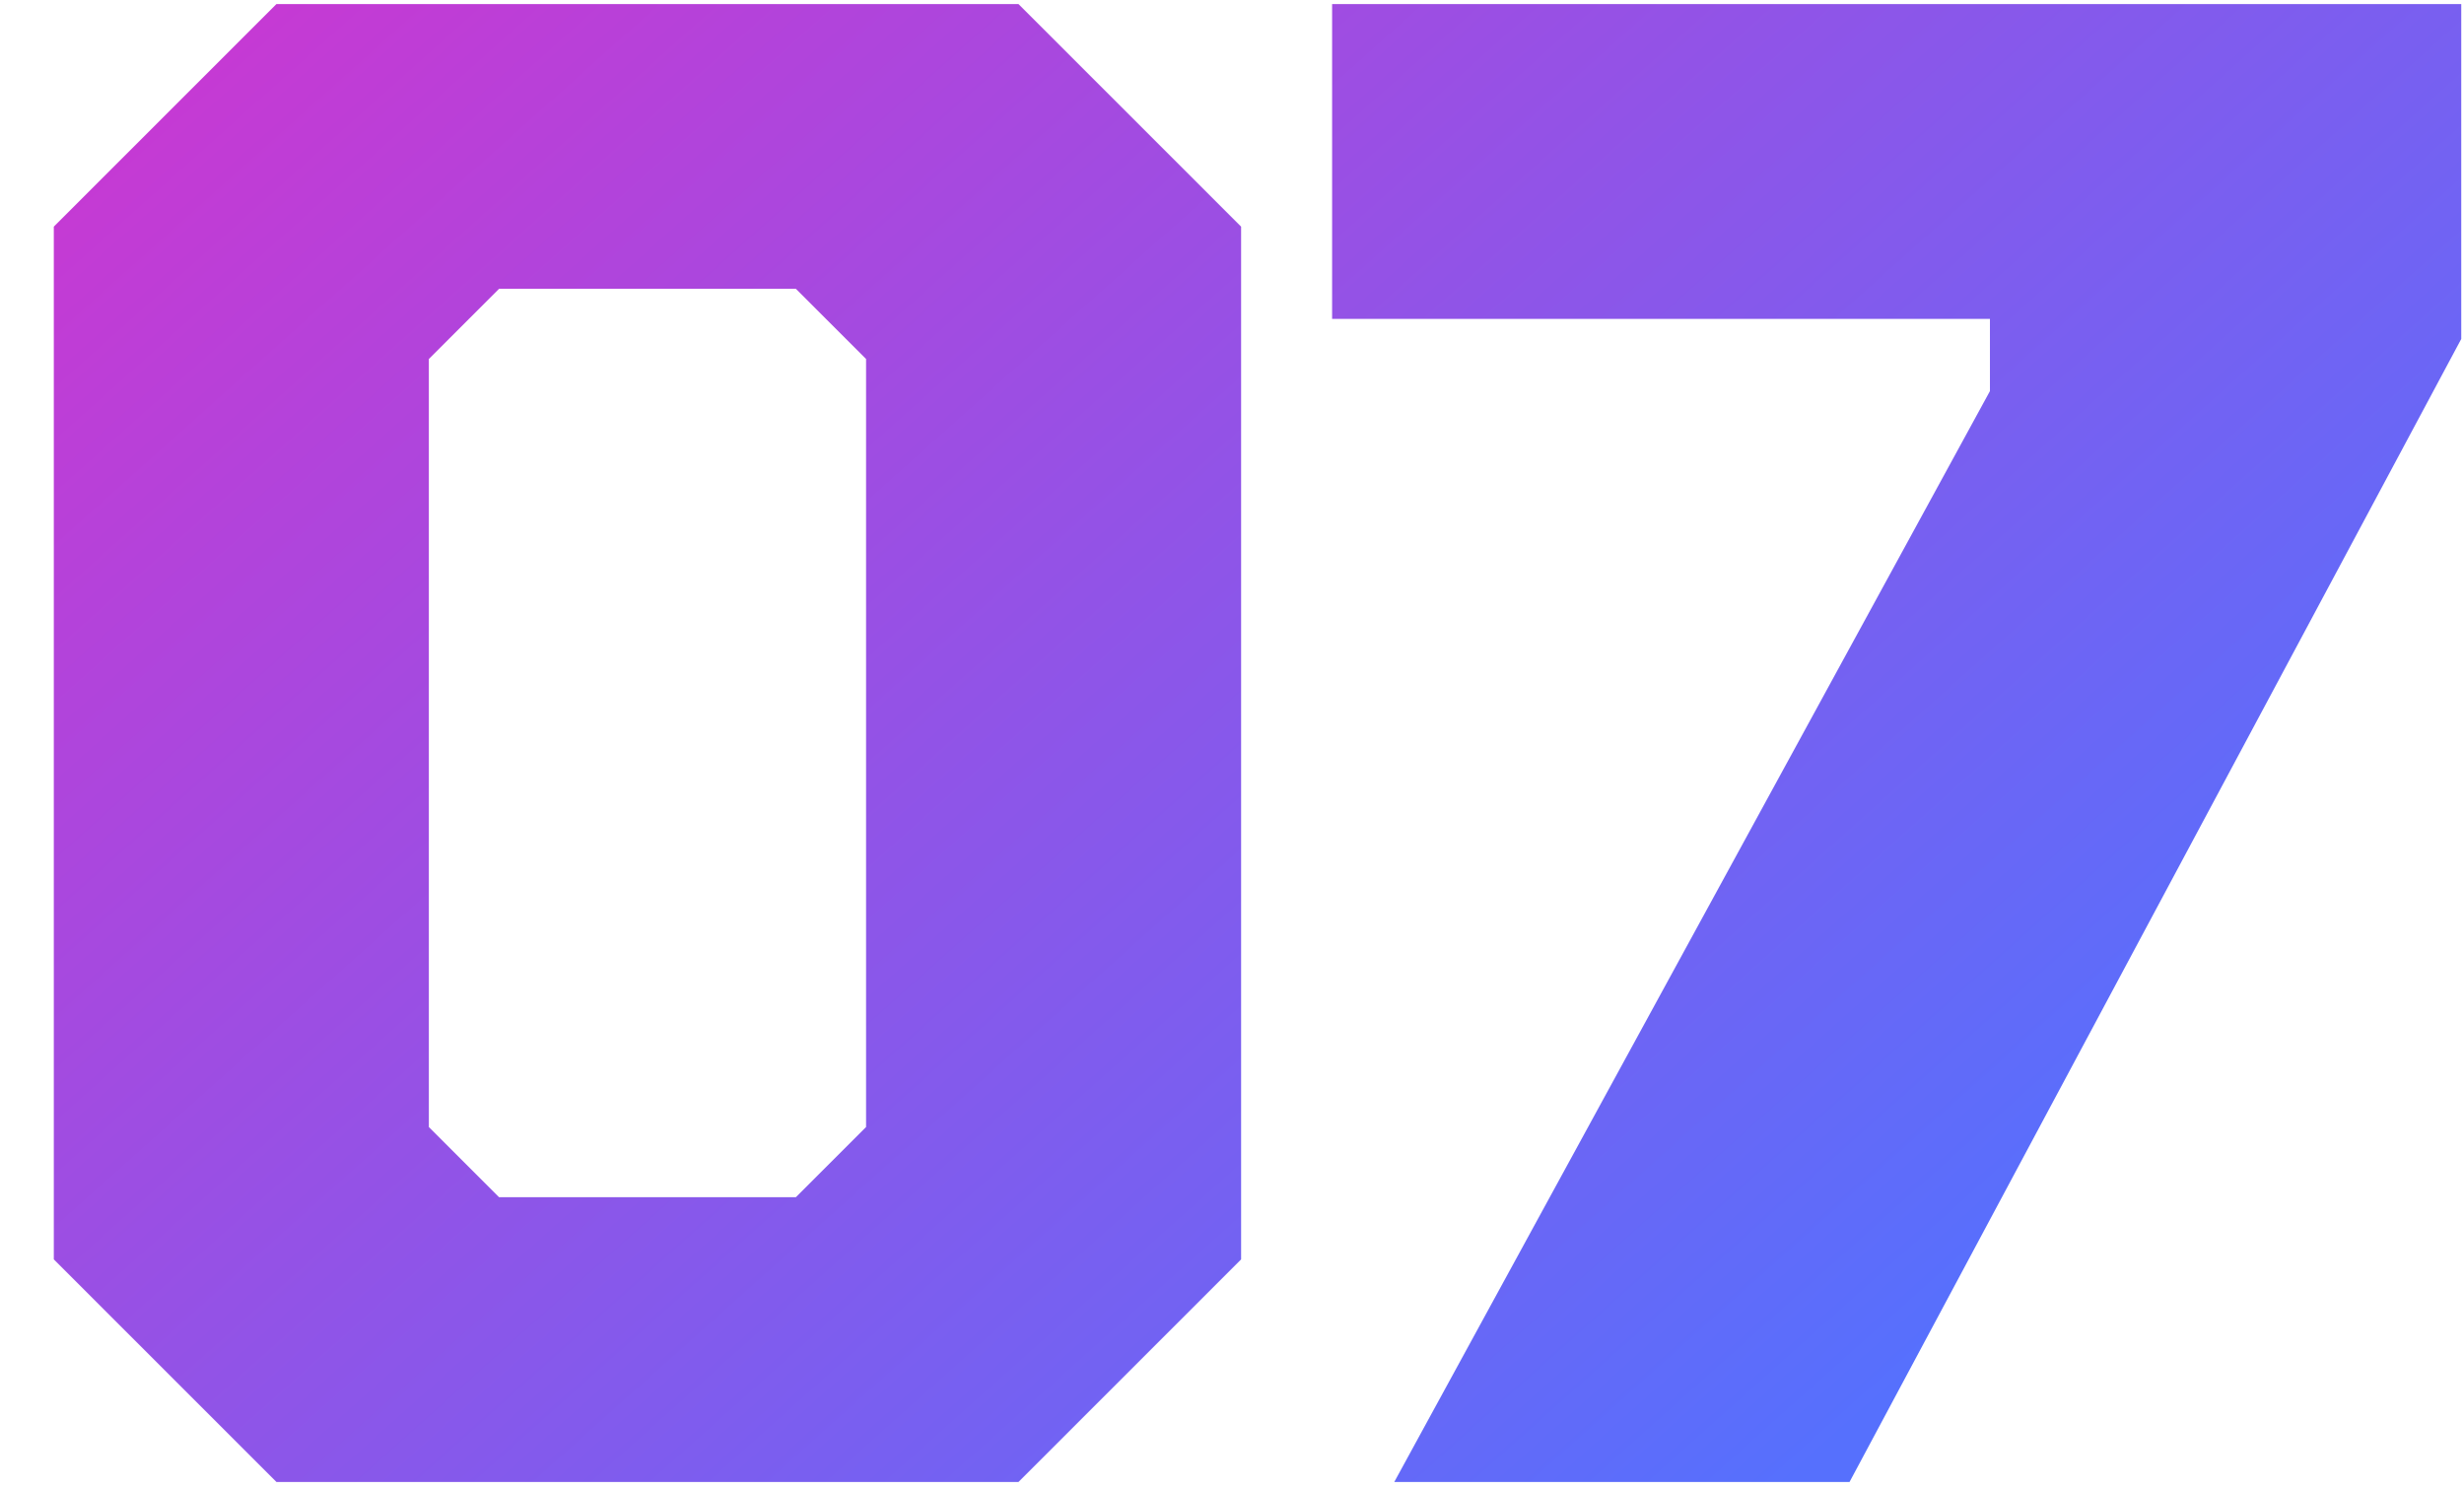 <svg width="43" height="26" viewBox="0 0 43 26" fill="none" xmlns="http://www.w3.org/2000/svg">
<path d="M4.824 25.866L0.939 21.981V3.956L4.824 0.071H17.774L21.659 3.956V21.981L17.774 25.866H4.824ZM8.709 20.896H13.889L15.114 19.671V6.266L13.889 5.041H8.709L7.484 6.266V19.671L8.709 20.896ZM24.332 25.866L34.727 6.826V5.566H23.247V0.071H42.952V5.916L32.277 25.866H24.332Z" fill="url(#paint0_linear_1343_346)"/>
<defs>
<linearGradient id="paint0_linear_1343_346" x1="-3" y1="-6.632" x2="28.379" y2="28.478" gradientUnits="userSpaceOnUse">
<stop stop-color="#E42BC8"/>
<stop offset="1" stop-color="#5670FD"/>
</linearGradient>
</defs>
</svg>
